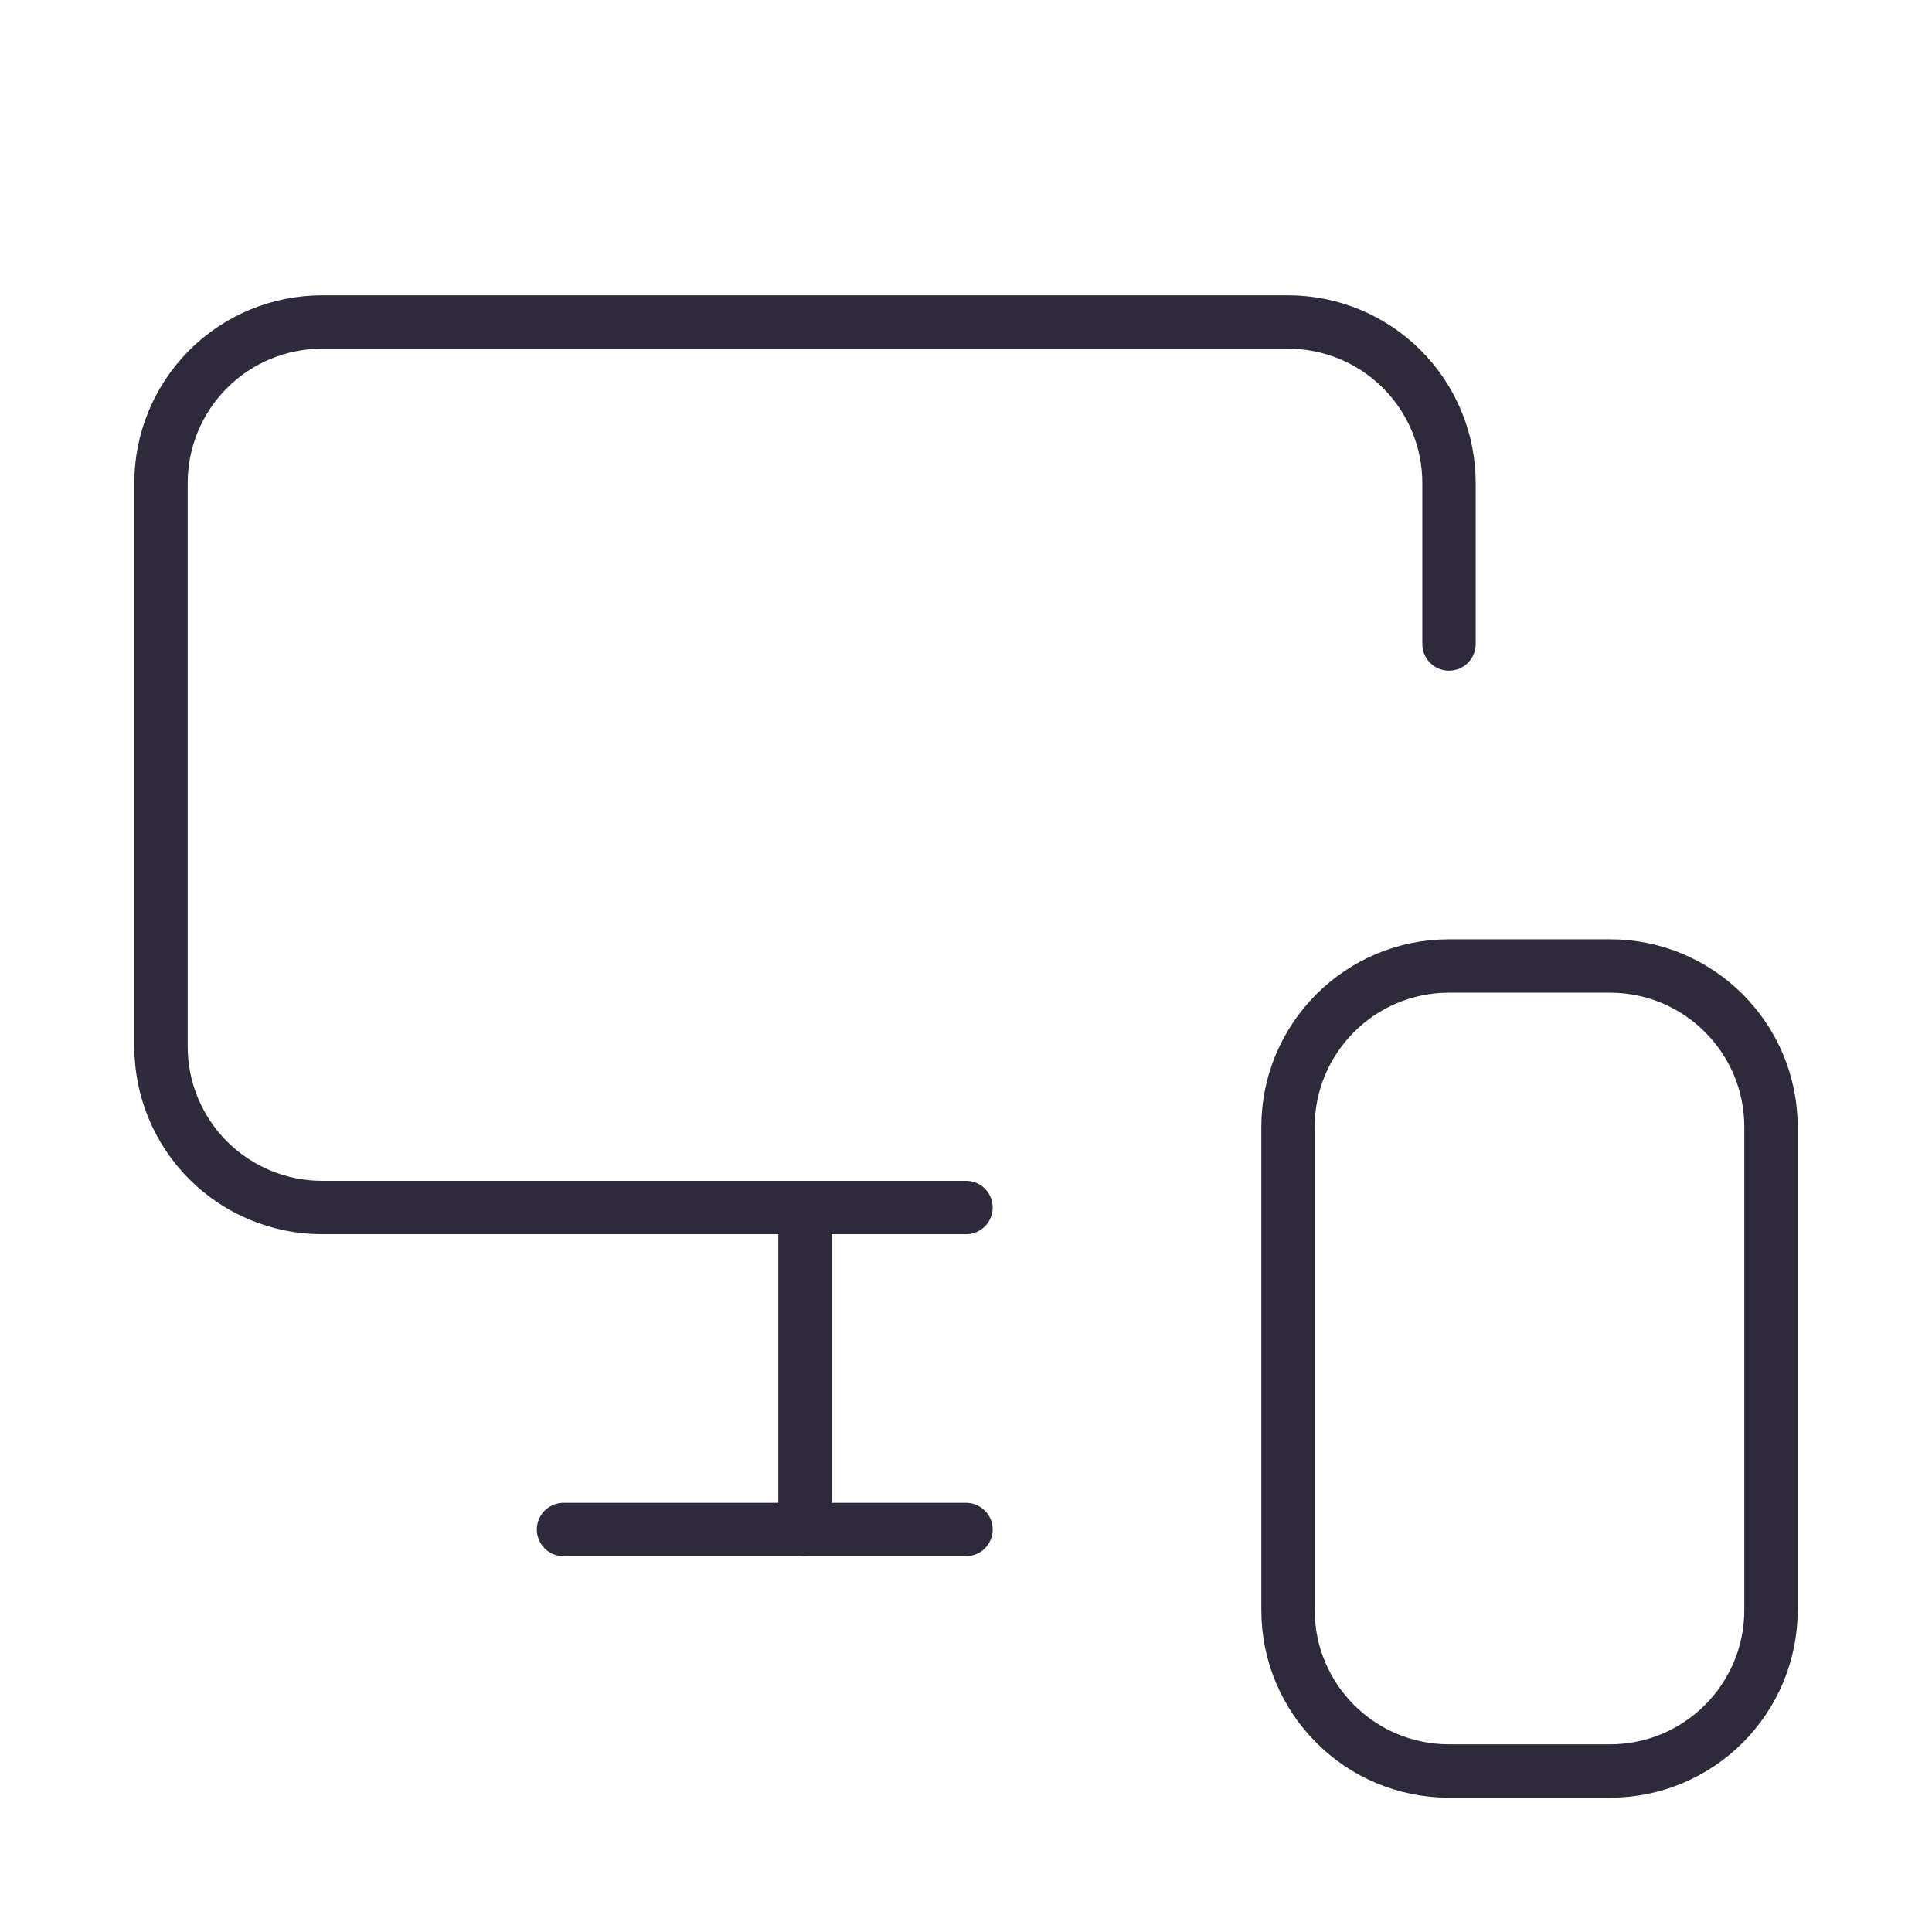 <svg width="181" height="181" viewBox="0 0 181 181" fill="none" xmlns="http://www.w3.org/2000/svg">
<path d="M135.75 60.333V45.25C135.75 41.25 134.161 37.413 131.332 34.584C128.504 31.756 124.667 30.167 120.667 30.167H30.167C26.166 30.167 22.33 31.756 19.501 34.584C16.672 37.413 15.083 41.25 15.083 45.25V98.042C15.083 102.042 16.672 105.879 19.501 108.707C22.33 111.536 26.166 113.125 30.167 113.125H90.5" stroke="#2F293C" stroke-width="5" stroke-linecap="round" stroke-linejoin="round"/>
<path d="M75.417 143.292V113.427V137.183" stroke="#2F293C" stroke-width="5" stroke-linecap="round" stroke-linejoin="round"/>
<path d="M52.792 143.292H90.5" stroke="#2F293C" stroke-width="5" stroke-linecap="round" stroke-linejoin="round"/>
<path d="M150.833 90.5H135.75C127.42 90.5 120.667 97.253 120.667 105.583V150.833C120.667 159.164 127.42 165.917 135.75 165.917H150.833C159.164 165.917 165.917 159.164 165.917 150.833V105.583C165.917 97.253 159.164 90.5 150.833 90.5Z" stroke="#2F293C" stroke-width="5" stroke-linecap="round" stroke-linejoin="round"/>
</svg>

